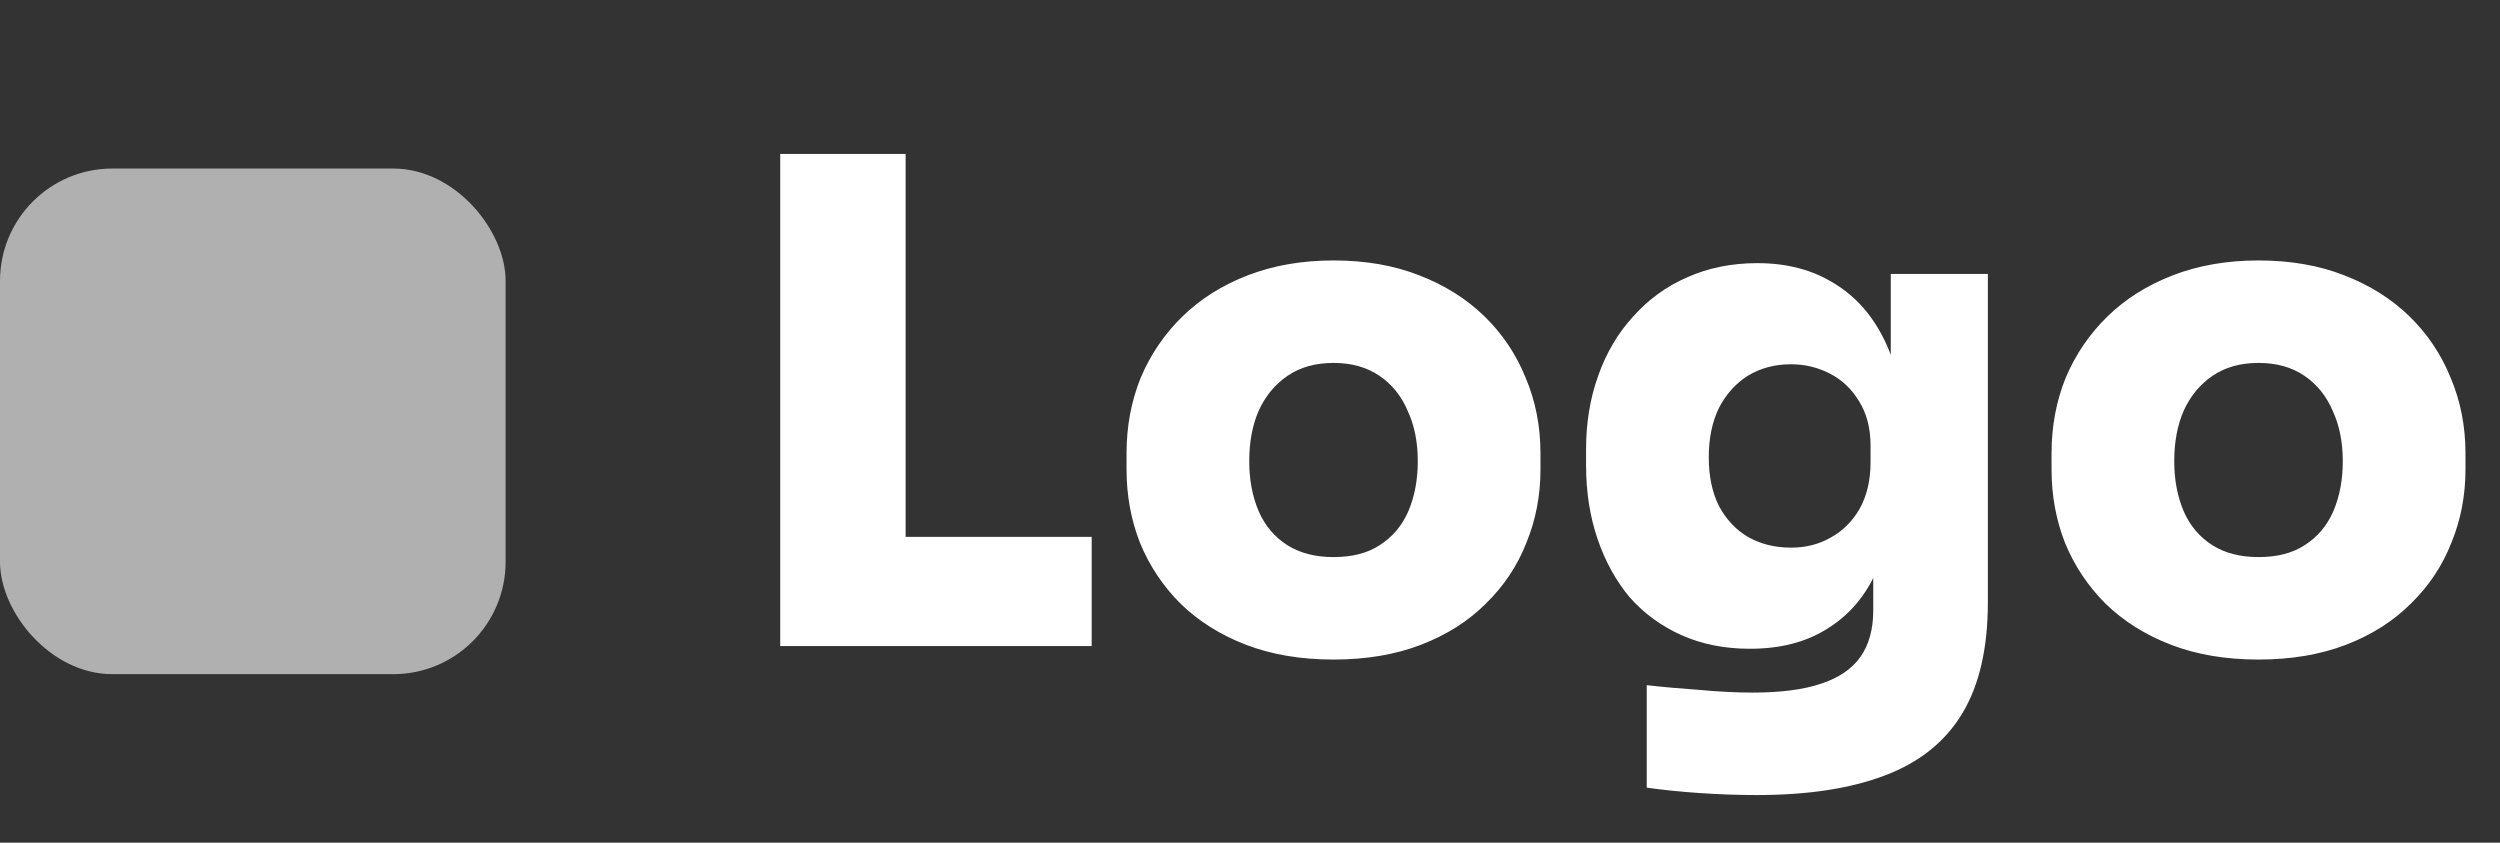 <svg width="89" height="30" viewBox="0 0 89 30" fill="none" xmlns="http://www.w3.org/2000/svg">
<rect x="0" y="0" width="89" height="30" fill="#333333" stroke="none"/>
<rect y="6" width="18" height="18" rx="4" fill="#B0B0B0"/>
<path d="M27.776 23V5.48H32.24V23H27.776ZM31.76 23V19.112H38.864V23H31.76ZM47.473 23.48C46.305 23.48 45.265 23.304 44.353 22.952C43.441 22.6 42.665 22.112 42.025 21.488C41.401 20.864 40.921 20.144 40.585 19.328C40.265 18.512 40.105 17.64 40.105 16.712V16.136C40.105 15.176 40.273 14.28 40.609 13.448C40.961 12.616 41.457 11.888 42.097 11.264C42.737 10.64 43.513 10.152 44.425 9.8C45.337 9.448 46.353 9.272 47.473 9.272C48.609 9.272 49.625 9.448 50.521 9.8C51.433 10.152 52.209 10.64 52.849 11.264C53.489 11.888 53.977 12.616 54.313 13.448C54.665 14.28 54.841 15.176 54.841 16.136V16.712C54.841 17.64 54.673 18.512 54.337 19.328C54.017 20.144 53.537 20.864 52.897 21.488C52.273 22.112 51.505 22.6 50.593 22.952C49.681 23.304 48.641 23.48 47.473 23.48ZM47.473 19.832C48.145 19.832 48.697 19.688 49.129 19.4C49.577 19.112 49.913 18.712 50.137 18.2C50.361 17.672 50.473 17.08 50.473 16.424C50.473 15.736 50.353 15.136 50.113 14.624C49.889 14.096 49.553 13.68 49.105 13.376C48.657 13.072 48.113 12.92 47.473 12.92C46.833 12.92 46.289 13.072 45.841 13.376C45.393 13.68 45.049 14.096 44.809 14.624C44.585 15.136 44.473 15.736 44.473 16.424C44.473 17.08 44.585 17.672 44.809 18.2C45.033 18.712 45.369 19.112 45.817 19.4C46.265 19.688 46.817 19.832 47.473 19.832ZM62.536 28.304C61.88 28.304 61.2 28.28 60.496 28.232C59.808 28.184 59.184 28.12 58.624 28.04V24.392C59.184 24.456 59.808 24.512 60.496 24.56C61.184 24.624 61.816 24.656 62.392 24.656C63.384 24.656 64.192 24.552 64.816 24.344C65.456 24.136 65.928 23.816 66.232 23.384C66.536 22.952 66.688 22.4 66.688 21.728V19.04L67.36 17.6C67.328 18.72 67.112 19.696 66.712 20.528C66.312 21.344 65.736 21.976 64.984 22.424C64.248 22.872 63.352 23.096 62.296 23.096C61.4 23.096 60.592 22.936 59.872 22.616C59.152 22.296 58.536 21.848 58.024 21.272C57.528 20.68 57.144 19.984 56.872 19.184C56.6 18.384 56.464 17.512 56.464 16.568V15.992C56.464 15.048 56.608 14.176 56.896 13.376C57.184 12.56 57.6 11.856 58.144 11.264C58.688 10.656 59.328 10.192 60.064 9.872C60.816 9.536 61.648 9.368 62.56 9.368C63.616 9.368 64.528 9.608 65.296 10.088C66.064 10.552 66.664 11.232 67.096 12.128C67.528 13.024 67.76 14.112 67.792 15.392L67.312 15.56V9.752H70.768V21.44C70.768 23.072 70.464 24.392 69.856 25.4C69.248 26.408 68.328 27.144 67.096 27.608C65.88 28.072 64.36 28.304 62.536 28.304ZM63.76 19.496C64.288 19.496 64.76 19.376 65.176 19.136C65.608 18.896 65.952 18.552 66.208 18.104C66.464 17.64 66.592 17.088 66.592 16.448V15.872C66.592 15.248 66.456 14.72 66.184 14.288C65.928 13.856 65.584 13.528 65.152 13.304C64.72 13.08 64.256 12.968 63.76 12.968C63.184 12.968 62.672 13.104 62.224 13.376C61.792 13.648 61.448 14.032 61.192 14.528C60.952 15.024 60.832 15.608 60.832 16.28C60.832 16.952 60.952 17.528 61.192 18.008C61.448 18.488 61.792 18.856 62.224 19.112C62.672 19.368 63.184 19.496 63.76 19.496ZM80.403 23.48C79.235 23.48 78.195 23.304 77.283 22.952C76.371 22.6 75.595 22.112 74.955 21.488C74.331 20.864 73.851 20.144 73.515 19.328C73.195 18.512 73.035 17.64 73.035 16.712V16.136C73.035 15.176 73.203 14.28 73.539 13.448C73.891 12.616 74.387 11.888 75.027 11.264C75.667 10.64 76.443 10.152 77.355 9.8C78.267 9.448 79.283 9.272 80.403 9.272C81.539 9.272 82.555 9.448 83.451 9.8C84.363 10.152 85.139 10.64 85.779 11.264C86.419 11.888 86.907 12.616 87.243 13.448C87.595 14.28 87.771 15.176 87.771 16.136V16.712C87.771 17.64 87.603 18.512 87.267 19.328C86.947 20.144 86.467 20.864 85.827 21.488C85.203 22.112 84.435 22.6 83.523 22.952C82.611 23.304 81.571 23.48 80.403 23.48ZM80.403 19.832C81.075 19.832 81.627 19.688 82.059 19.4C82.507 19.112 82.843 18.712 83.067 18.2C83.291 17.672 83.403 17.08 83.403 16.424C83.403 15.736 83.283 15.136 83.043 14.624C82.819 14.096 82.483 13.68 82.035 13.376C81.587 13.072 81.043 12.92 80.403 12.92C79.763 12.92 79.219 13.072 78.771 13.376C78.323 13.68 77.979 14.096 77.739 14.624C77.515 15.136 77.403 15.736 77.403 16.424C77.403 17.08 77.515 17.672 77.739 18.2C77.963 18.712 78.299 19.112 78.747 19.4C79.195 19.688 79.747 19.832 80.403 19.832Z" fill="white"/>
</svg>
